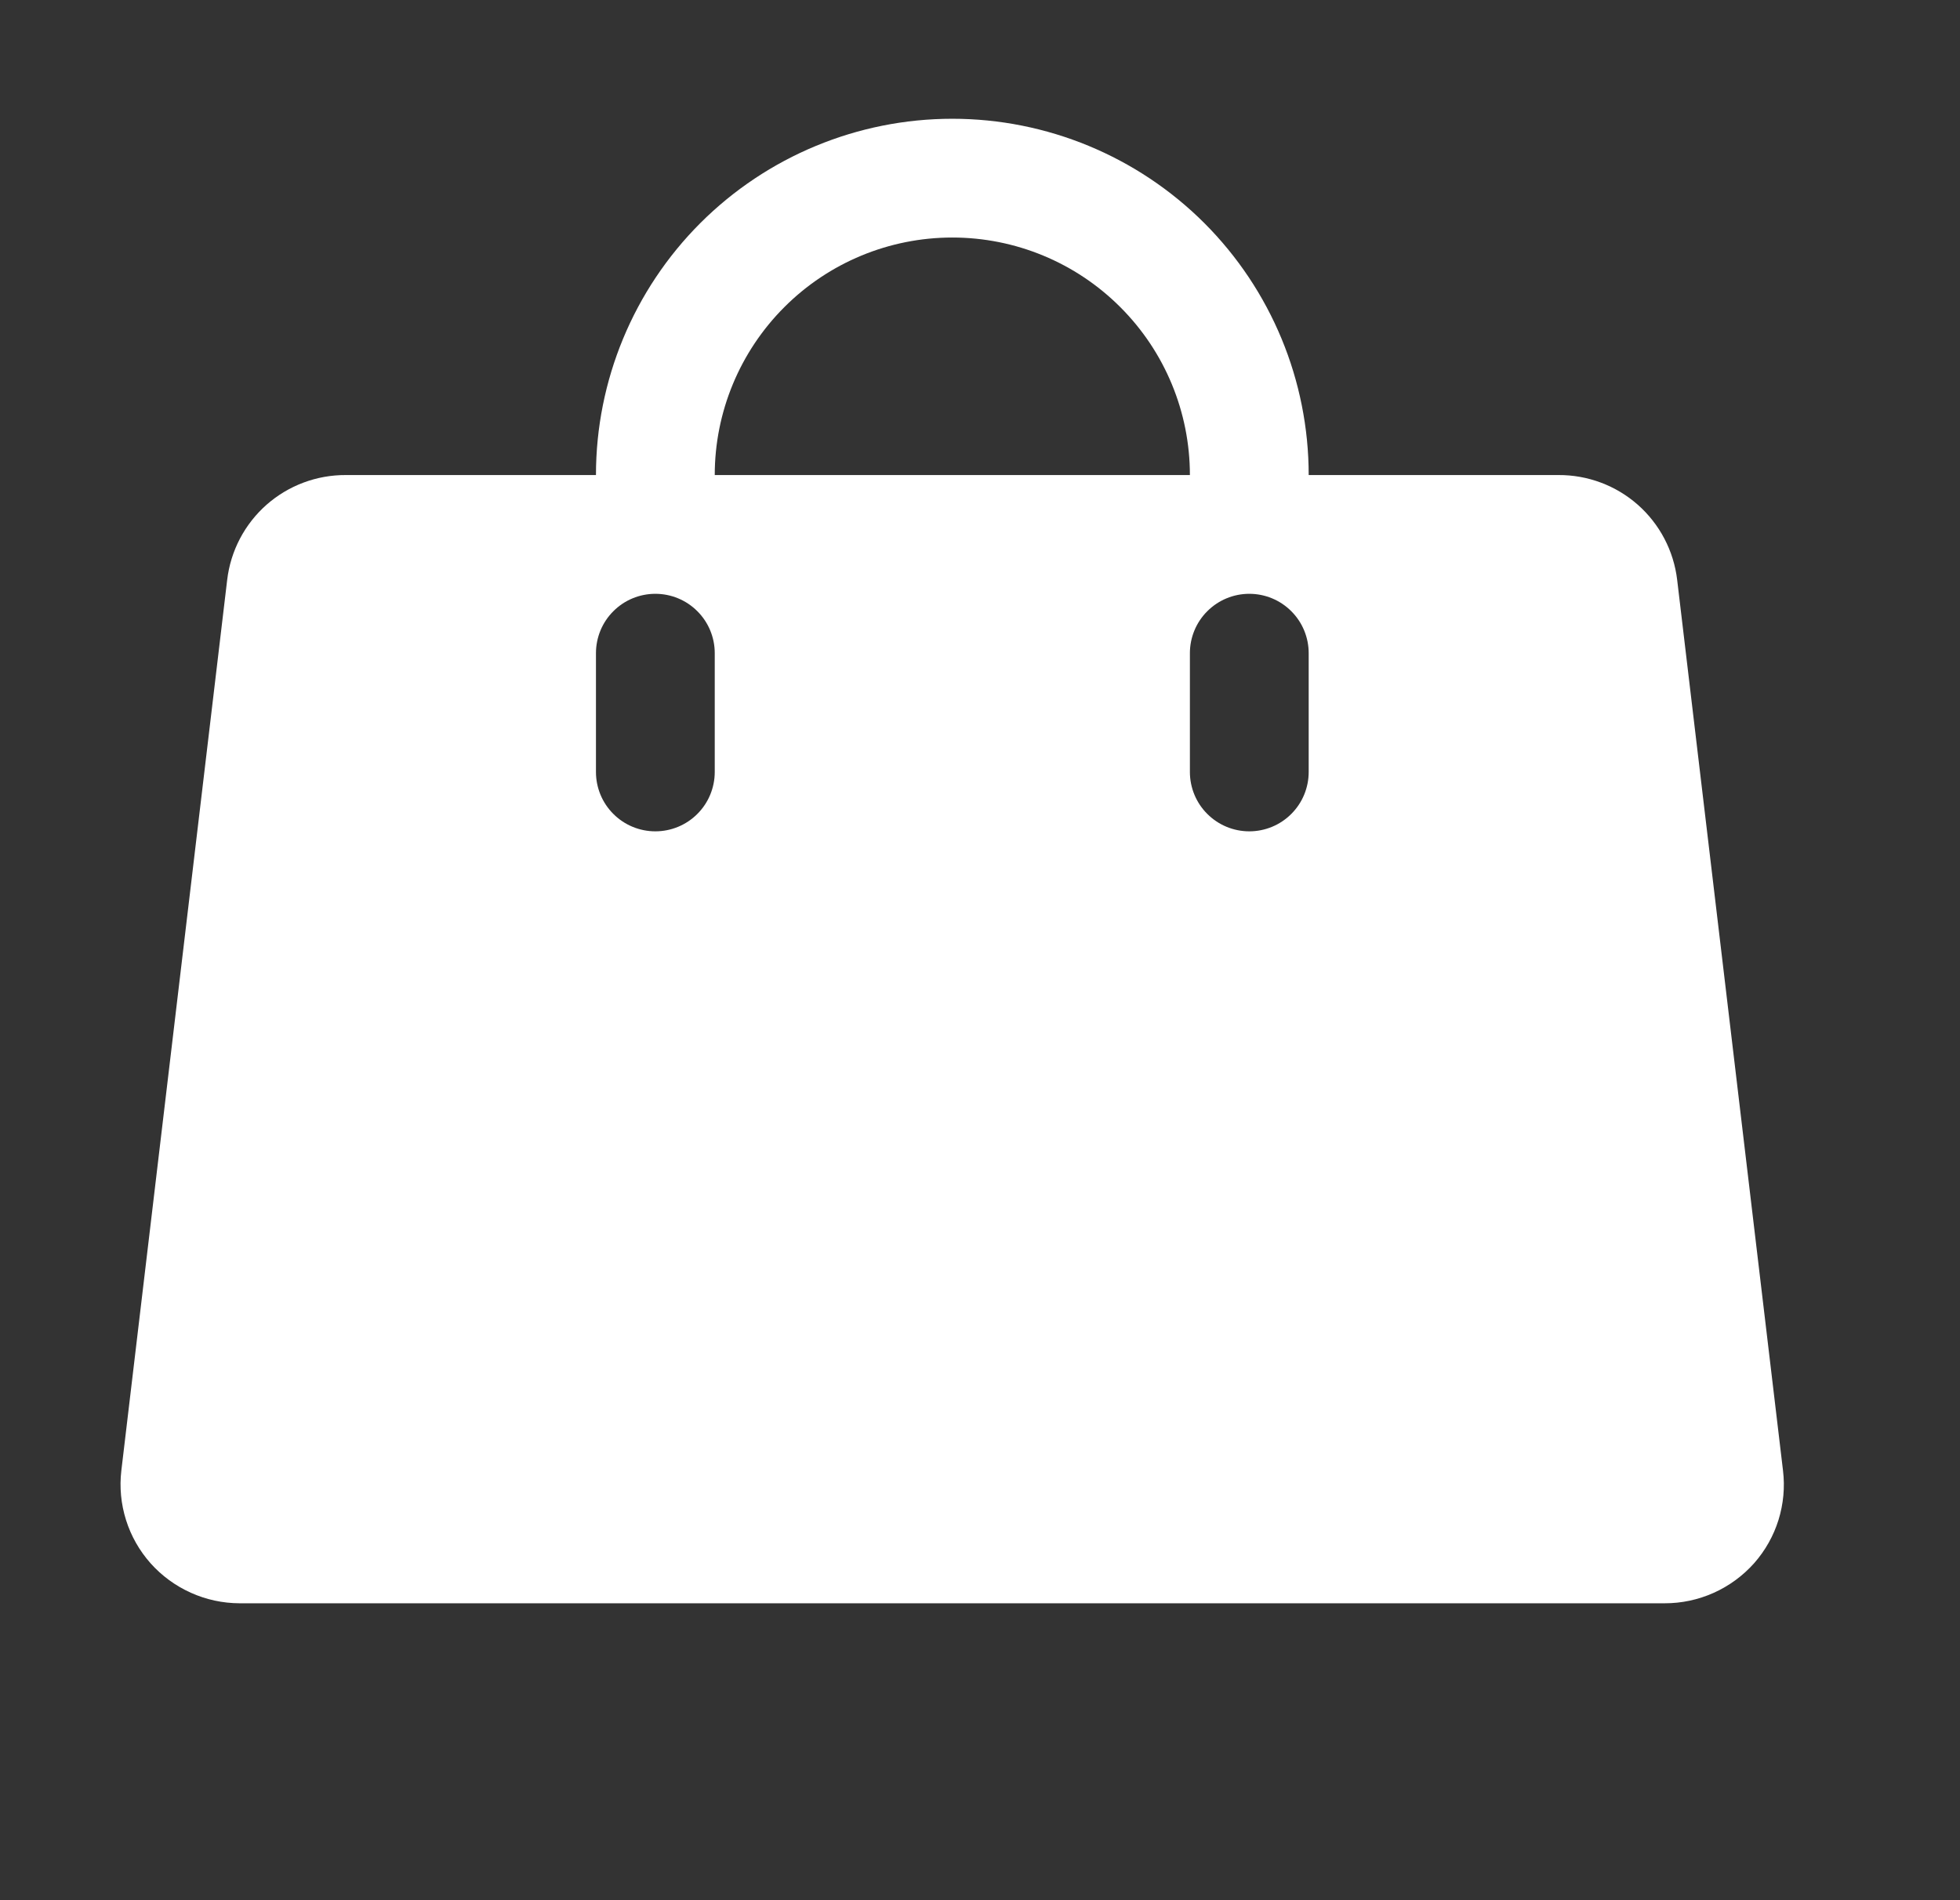 <svg width="33" height="32" viewBox="0 0 33 32" fill="none" xmlns="http://www.w3.org/2000/svg">
<rect x="0" y="0" width="33" height="32" fill="#333333" stroke="none"/>
<path d="M30.02 24.765L28.238 9.765C28.18 9.276 27.944 8.826 27.575 8.5C27.206 8.175 26.73 7.997 26.238 8H22.034C22.034 6.409 21.402 4.883 20.277 3.757C19.151 2.632 17.625 2 16.034 2C14.443 2 12.917 2.632 11.791 3.757C10.666 4.883 10.034 6.409 10.034 8H5.825C5.333 7.997 4.857 8.175 4.488 8.5C4.119 8.826 3.883 9.276 3.825 9.765L2.043 24.765C2.01 25.045 2.037 25.329 2.122 25.598C2.206 25.866 2.347 26.114 2.534 26.325C2.723 26.537 2.954 26.706 3.212 26.822C3.471 26.939 3.751 26.999 4.034 27H28.024C28.309 27.001 28.591 26.941 28.851 26.825C29.112 26.708 29.344 26.538 29.534 26.325C29.72 26.114 29.86 25.866 29.944 25.597C30.027 25.328 30.054 25.045 30.02 24.765ZM12.034 13C12.034 13.265 11.929 13.52 11.741 13.707C11.554 13.895 11.299 14 11.034 14C10.769 14 10.514 13.895 10.327 13.707C10.139 13.52 10.034 13.265 10.034 13V11C10.034 10.735 10.139 10.48 10.327 10.293C10.514 10.105 10.769 10 11.034 10C11.299 10 11.554 10.105 11.741 10.293C11.929 10.48 12.034 10.735 12.034 11V13ZM16.034 4C17.095 4 18.112 4.421 18.862 5.172C19.613 5.922 20.034 6.939 20.034 8H12.034C12.034 6.939 12.456 5.922 13.206 5.172C13.956 4.421 14.973 4 16.034 4ZM22.034 13C22.034 13.265 21.929 13.52 21.741 13.707C21.554 13.895 21.299 14 21.034 14C20.769 14 20.515 13.895 20.327 13.707C20.139 13.52 20.034 13.265 20.034 13V11C20.034 10.735 20.139 10.48 20.327 10.293C20.515 10.105 20.769 10 21.034 10C21.299 10 21.554 10.105 21.741 10.293C21.929 10.48 22.034 10.735 22.034 11V13Z" fill="white"/>
</svg>
